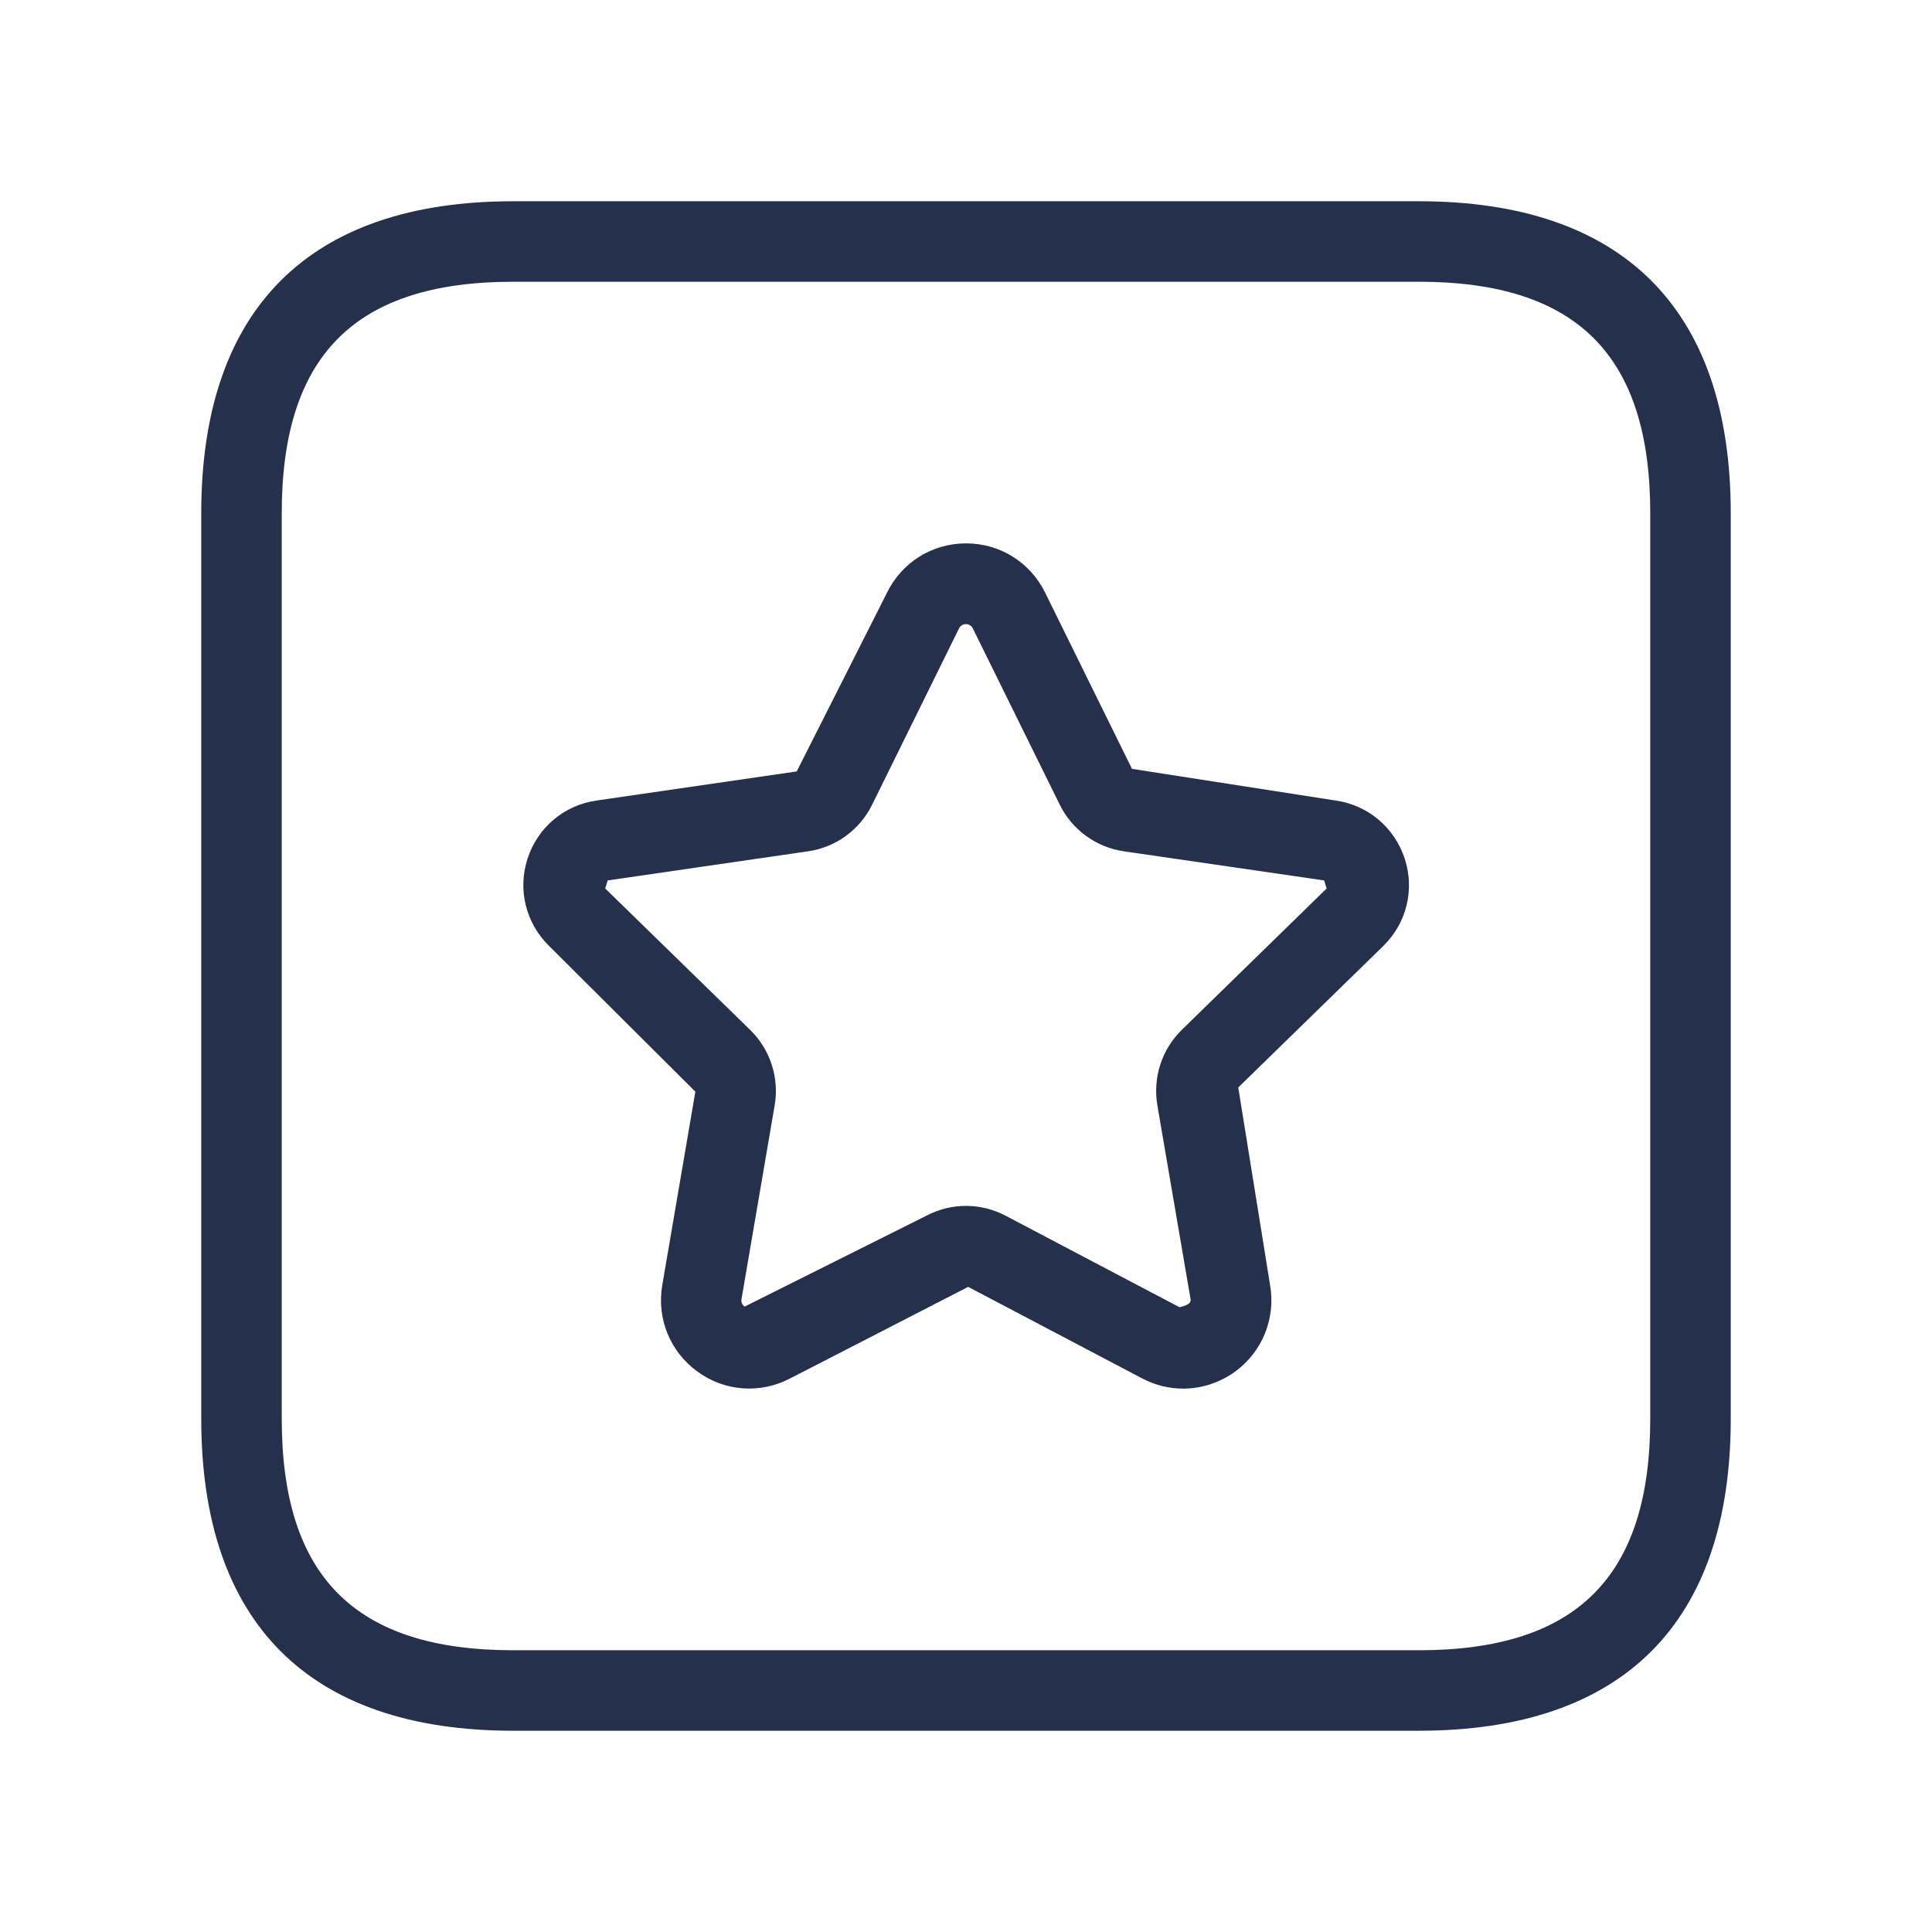 <svg width="24" height="24" viewBox="0 0 24 24" fill="none" xmlns="http://www.w3.org/2000/svg">
<path d="M17.625 2.5H6.375C3.84 2.5 2.5 3.84 2.5 6.375V17.625C2.5 20.16 3.84 21.5 6.375 21.5H17.625C20.16 21.5 21.5 20.16 21.5 17.625V6.375C21.5 3.84 20.16 2.5 17.625 2.5ZM20.5 17.625C20.5 19.586 19.587 20.5 17.625 20.5H6.375C4.413 20.5 3.5 19.586 3.5 17.625V6.375C3.5 4.414 4.413 3.5 6.375 3.5H17.625C19.587 3.5 20.5 4.414 20.5 6.375V17.625ZM16.595 9.945L14.062 9.551L12.983 7.362C12.797 6.984 12.421 6.75 12.001 6.75C11.581 6.75 11.204 6.984 11.019 7.362L9.897 9.583L7.407 9.945C7.007 10.003 6.679 10.279 6.554 10.665C6.428 11.051 6.531 11.467 6.821 11.751L8.638 13.561L8.227 15.964C8.156 16.38 8.324 16.792 8.665 17.039C9.004 17.287 9.447 17.317 9.818 17.122L12.027 15.986L14.188 17.123C14.349 17.208 14.524 17.25 14.698 17.25C14.924 17.25 15.147 17.179 15.34 17.041C15.68 16.794 15.848 16.382 15.778 15.967L15.382 13.509L17.183 11.752C17.473 11.469 17.576 11.053 17.45 10.666C17.322 10.279 16.995 10.003 16.595 9.945ZM14.682 12.792C14.432 13.035 14.319 13.386 14.377 13.73L14.789 16.135C14.796 16.175 14.783 16.208 14.652 16.239L12.492 15.102C12.338 15.021 12.169 14.98 12 14.98C11.831 14.98 11.662 15.021 11.508 15.102L9.25 16.231C9.218 16.207 9.204 16.175 9.212 16.134L9.623 13.732C9.682 13.388 9.568 13.037 9.319 12.794L7.518 11.037L7.549 10.937L10.039 10.575C10.384 10.525 10.681 10.308 10.834 9.996L11.913 7.807C11.948 7.735 12.05 7.735 12.085 7.807L13.164 9.995C13.317 10.307 13.614 10.524 13.959 10.575L16.449 10.937L16.48 11.037L14.682 12.792Z" fill="#25314C"/>
</svg>
